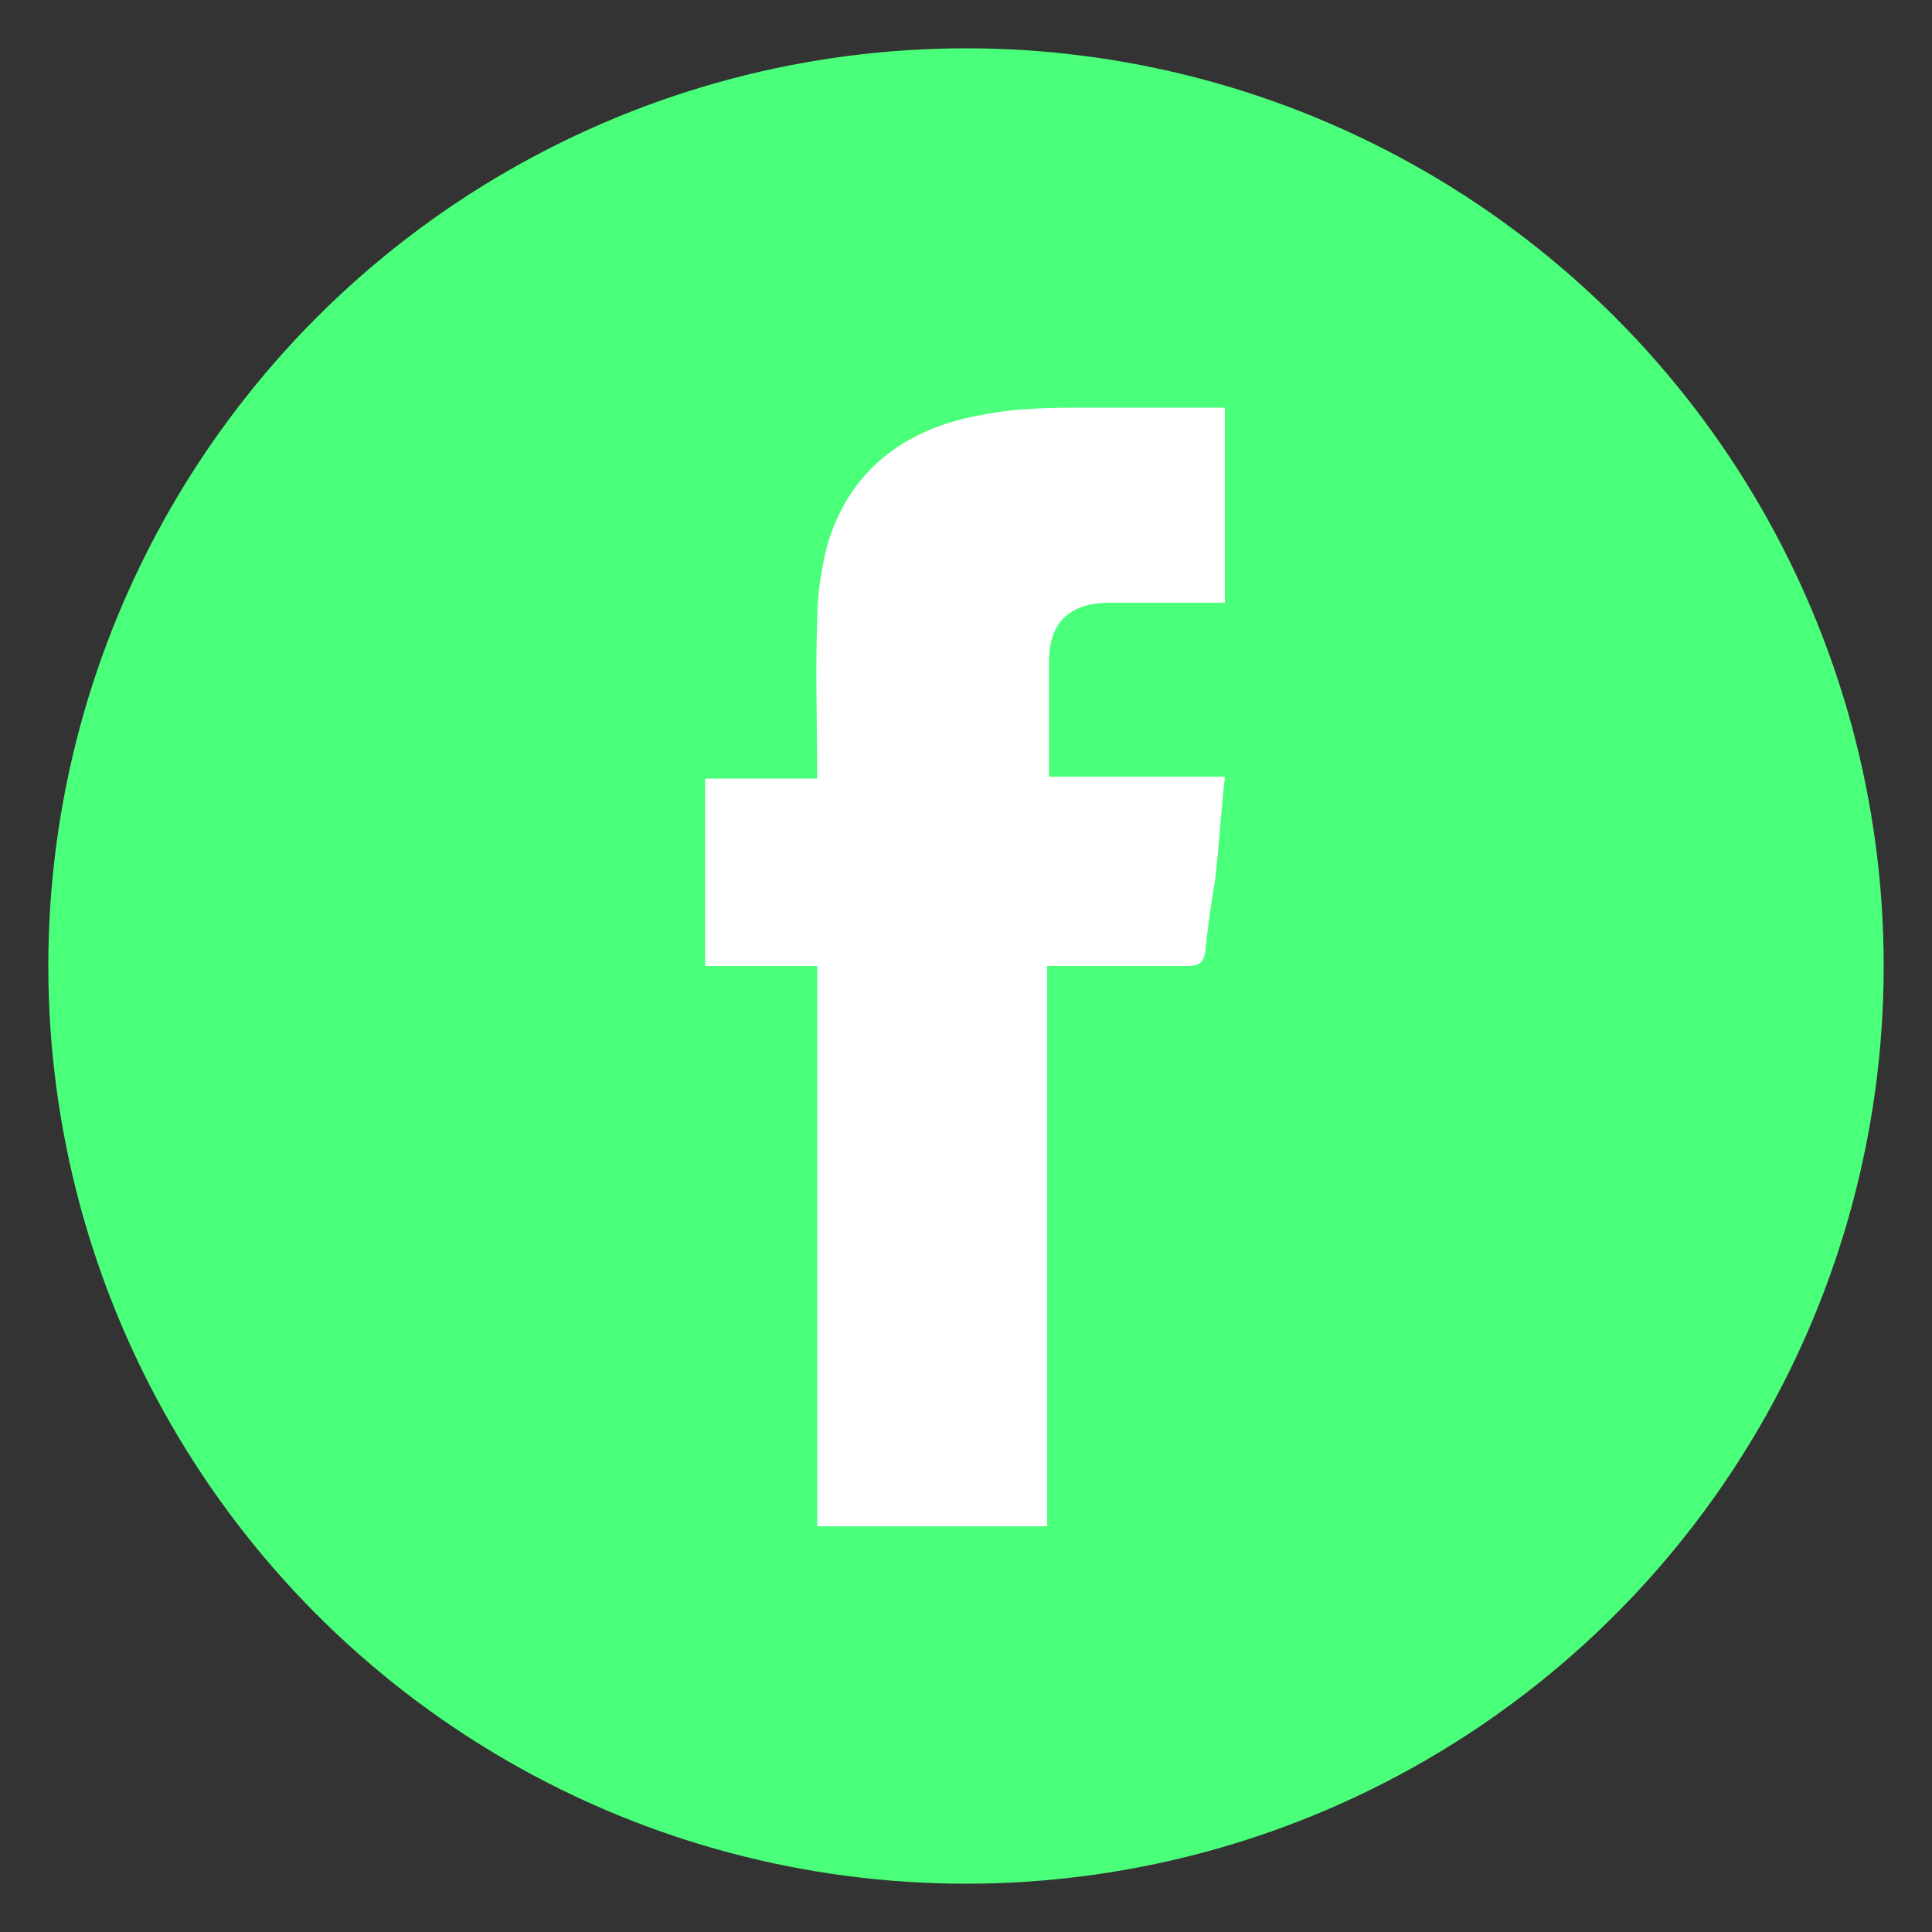 <?xml version="1.0" encoding="utf-8"?>
<!-- Generator: Adobe Illustrator 19.2.1, SVG Export Plug-In . SVG Version: 6.00 Build 0)  -->
<svg version="1.1" id="github" xmlns="http://www.w3.org/2000/svg" xmlns:xlink="http://www.w3.org/1999/xlink" x="0px" y="0px"
	 viewBox="0 0 100 100" style="enable-background:new 0 0 100 100;" xml:space="preserve">
<rect x="0" y="0" width="100" height="100" fill="#333333" stroke="none"/>
<style type="text/css">
	.st0{fill:#4AFF79;}
	.st1{fill:#FFFFFF;}
</style>
<circle class="st0" cx="50" cy="50" r="47.5"/>
<circle class="st1" cx="50" cy="50" r="34.8"/>
<g>
	<path class="st0" d="M50,88.7c-21.5,0-38.7-17.3-38.7-38.8c0-21.6,17.9-39,39.5-38.6c21,0.4,38.3,17.9,37.9,39.5
		C88.2,71.8,71,88.8,50,88.7z M63.4,31.2c0-3.4,0-6.7,0-10.1c-2.4,0-4.7,0-7,0c-1.9,0-3.8,0-5.7,0.4c-3.9,0.7-6.8,2.9-7.9,6.8
		c-0.3,1.2-0.5,2.5-0.5,3.8c-0.1,2.7,0,5.4,0,8.2c-2,0-3.9,0-5.8,0c0,3.3,0,6.4,0,9.7c1.9,0,3.8,0,5.8,0c0,9.7,0,19.3,0,29
		c4,0,7.9,0,11.9,0c0-9.7,0-19.3,0-29c0.5,0,0.8,0,1.1,0c2.1,0,4.1,0,6.2,0c0.6,0,0.8-0.2,0.9-0.8c0.1-1.2,0.3-2.5,0.5-3.7
		c0.2-1.7,0.3-3.5,0.5-5.3c-3.1,0-6.1,0-9.1,0c0-2.1,0-4,0-6c0-2,1.1-3,3.1-3C59.4,31.2,61.4,31.2,63.4,31.2z"/>
</g>
</svg>
